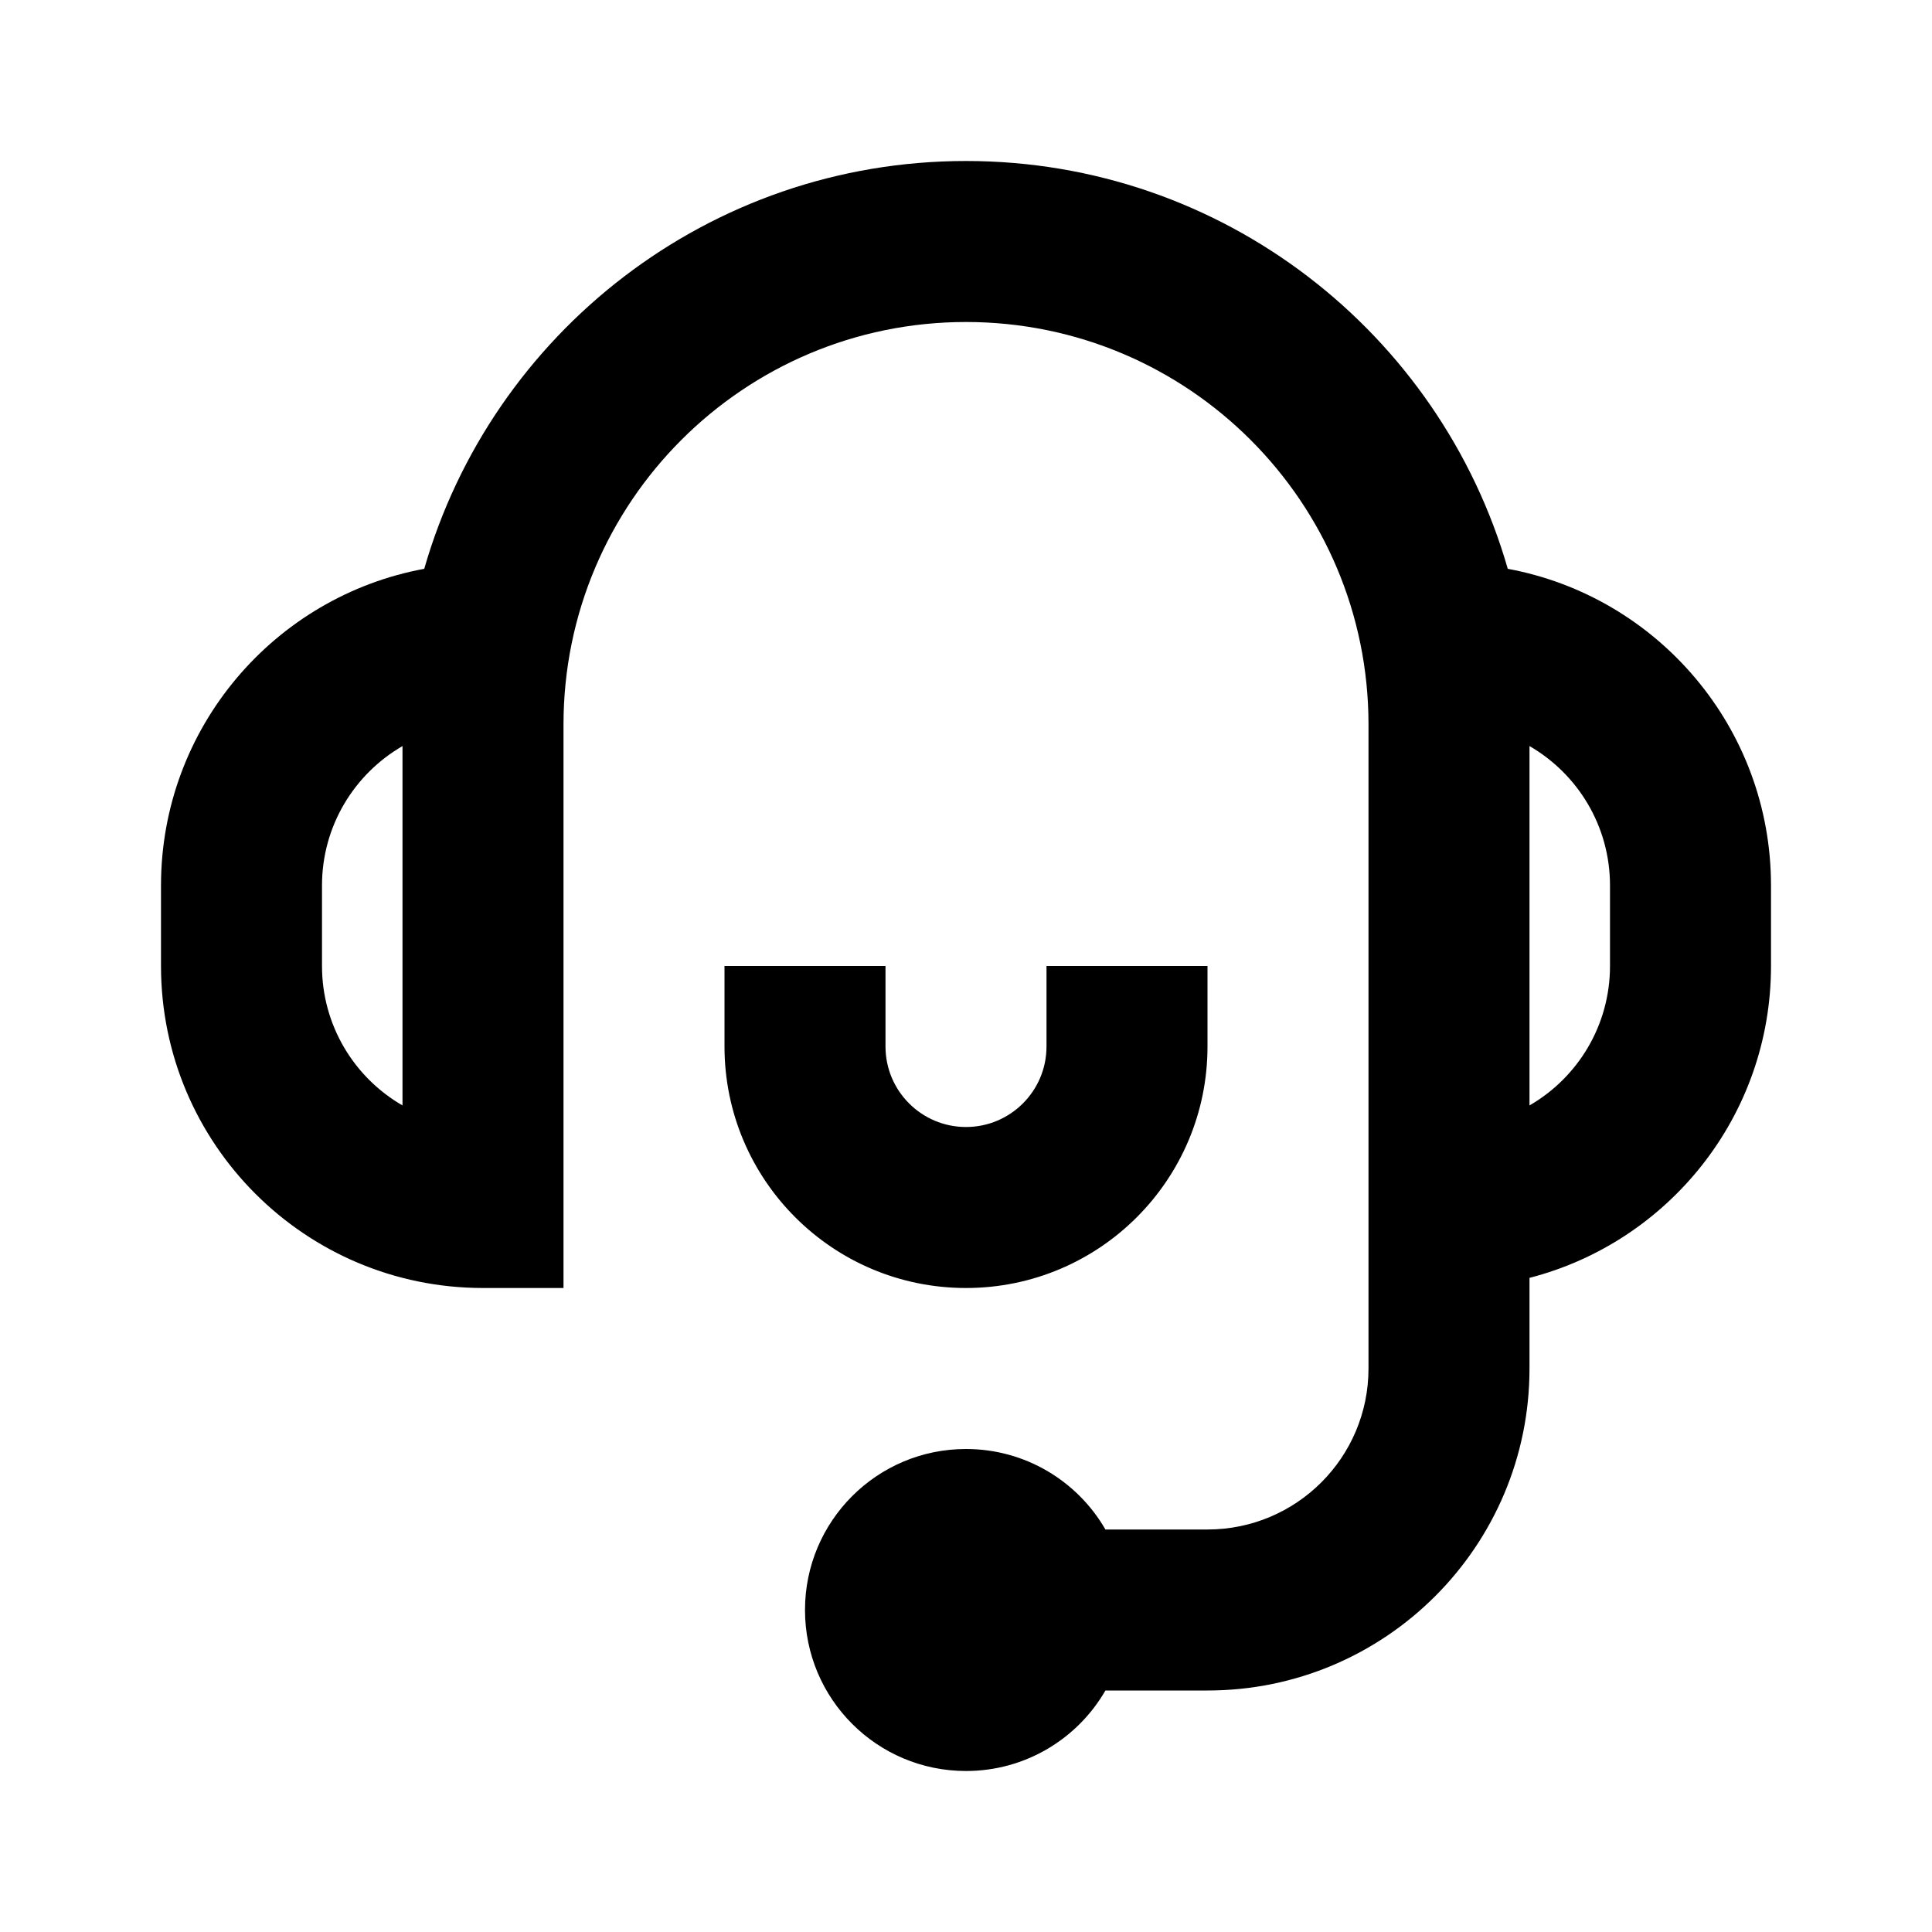<svg width="24" height="24" viewBox="0 0 24 24" fill="none" xmlns="http://www.w3.org/2000/svg">
<path fill-rule="evenodd" clip-rule="evenodd" d="M4 11C4 10.26 4.402 9.614 5 9.268V13.732C4.402 13.387 4 12.74 4 12V11ZM7 16V9C7 6.239 9.239 4 12 4C14.761 4 17 6.239 17 9V17C17 18.105 16.105 19 15 19H13.732C13.387 18.402 12.74 18 12 18C10.895 18 10 18.895 10 20C10 21.105 10.895 22 12 22C12.74 22 13.387 21.598 13.732 21H15C17.209 21 19 19.209 19 17V15.874C20.725 15.43 22 13.864 22 12V11C22 9.04 20.59 7.409 18.73 7.066C17.89 4.141 15.195 2 12 2C8.805 2 6.11 4.141 5.27 7.066C3.41 7.409 2 9.04 2 11V12C2 14.209 3.791 16 6 16H7ZM20 12C20 12.74 19.598 13.387 19 13.732V9.268C19.598 9.614 20 10.26 20 11V12ZM9 12V13C9 14.657 10.343 16 12 16C13.657 16 15 14.657 15 13V12H13V13C13 13.552 12.552 14 12 14C11.448 14 11 13.552 11 13V12H9Z" fill="black"/>
</svg>
